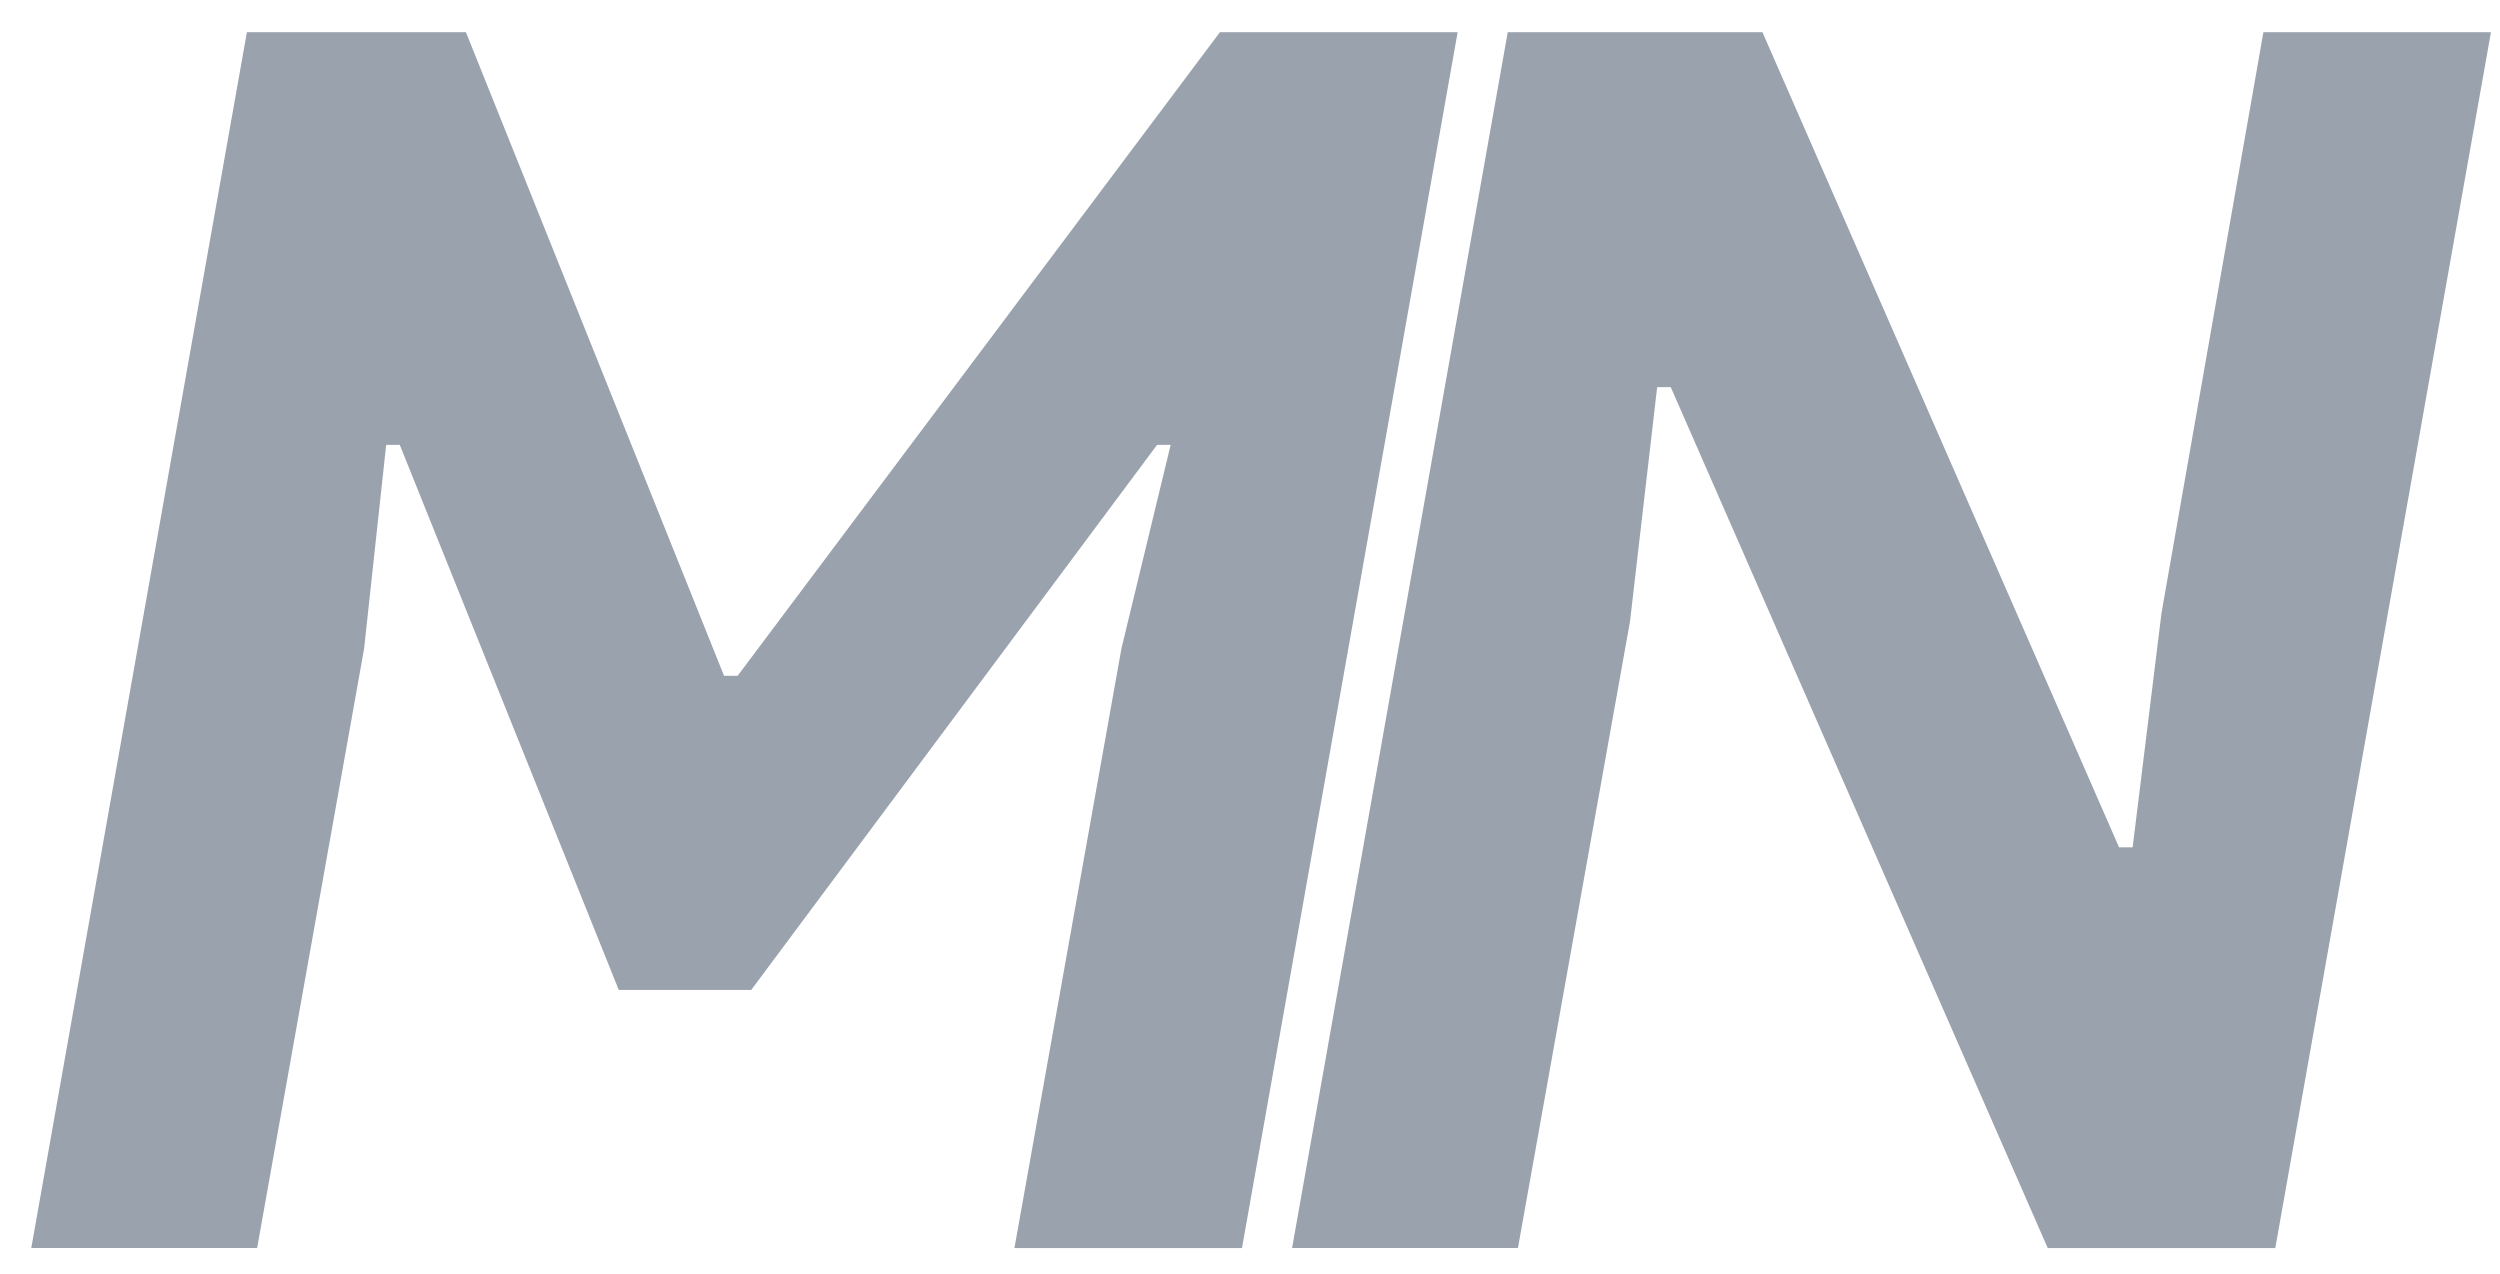 <?xml version="1.0" encoding="utf-8"?>
<!-- Generator: Adobe Illustrator 16.0.0, SVG Export Plug-In . SVG Version: 6.00 Build 0)  -->
<!DOCTYPE svg PUBLIC "-//W3C//DTD SVG 1.1//EN" "http://www.w3.org/Graphics/SVG/1.1/DTD/svg11.dtd">
<svg version="1.1" id="Layer_1" xmlns="http://www.w3.org/2000/svg" xmlns:xlink="http://www.w3.org/1999/xlink" x="0px" y="0px"
	 width="53px" height="27px" viewBox="0 0 53 27" enable-background="new 0 0 53 27" xml:space="preserve">
<g>
	<path fill="#9AA2AE" d="M5.234,0.683h4.644l5.472,13.644h0.288L25.862,0.683h5.04l-4.572,25.776h-4.824l2.268-12.708l1.044-4.32
		H24.53l-8.604,11.556h-2.808L8.475,9.431H8.187l-0.468,4.32L5.451,26.458H0.663L5.234,0.683z"/>
</g>
<g>
	<path fill="#9AA2AE" d="M31.964,0.683h5.4l7.56,17.28h0.288l0.612-4.968l2.16-12.312h4.824l-4.572,25.776h-4.824L35.42,8.207
		h-0.288l-0.576,4.968L32.18,26.458h-4.788L31.964,0.683z"/>
</g>
</svg>
